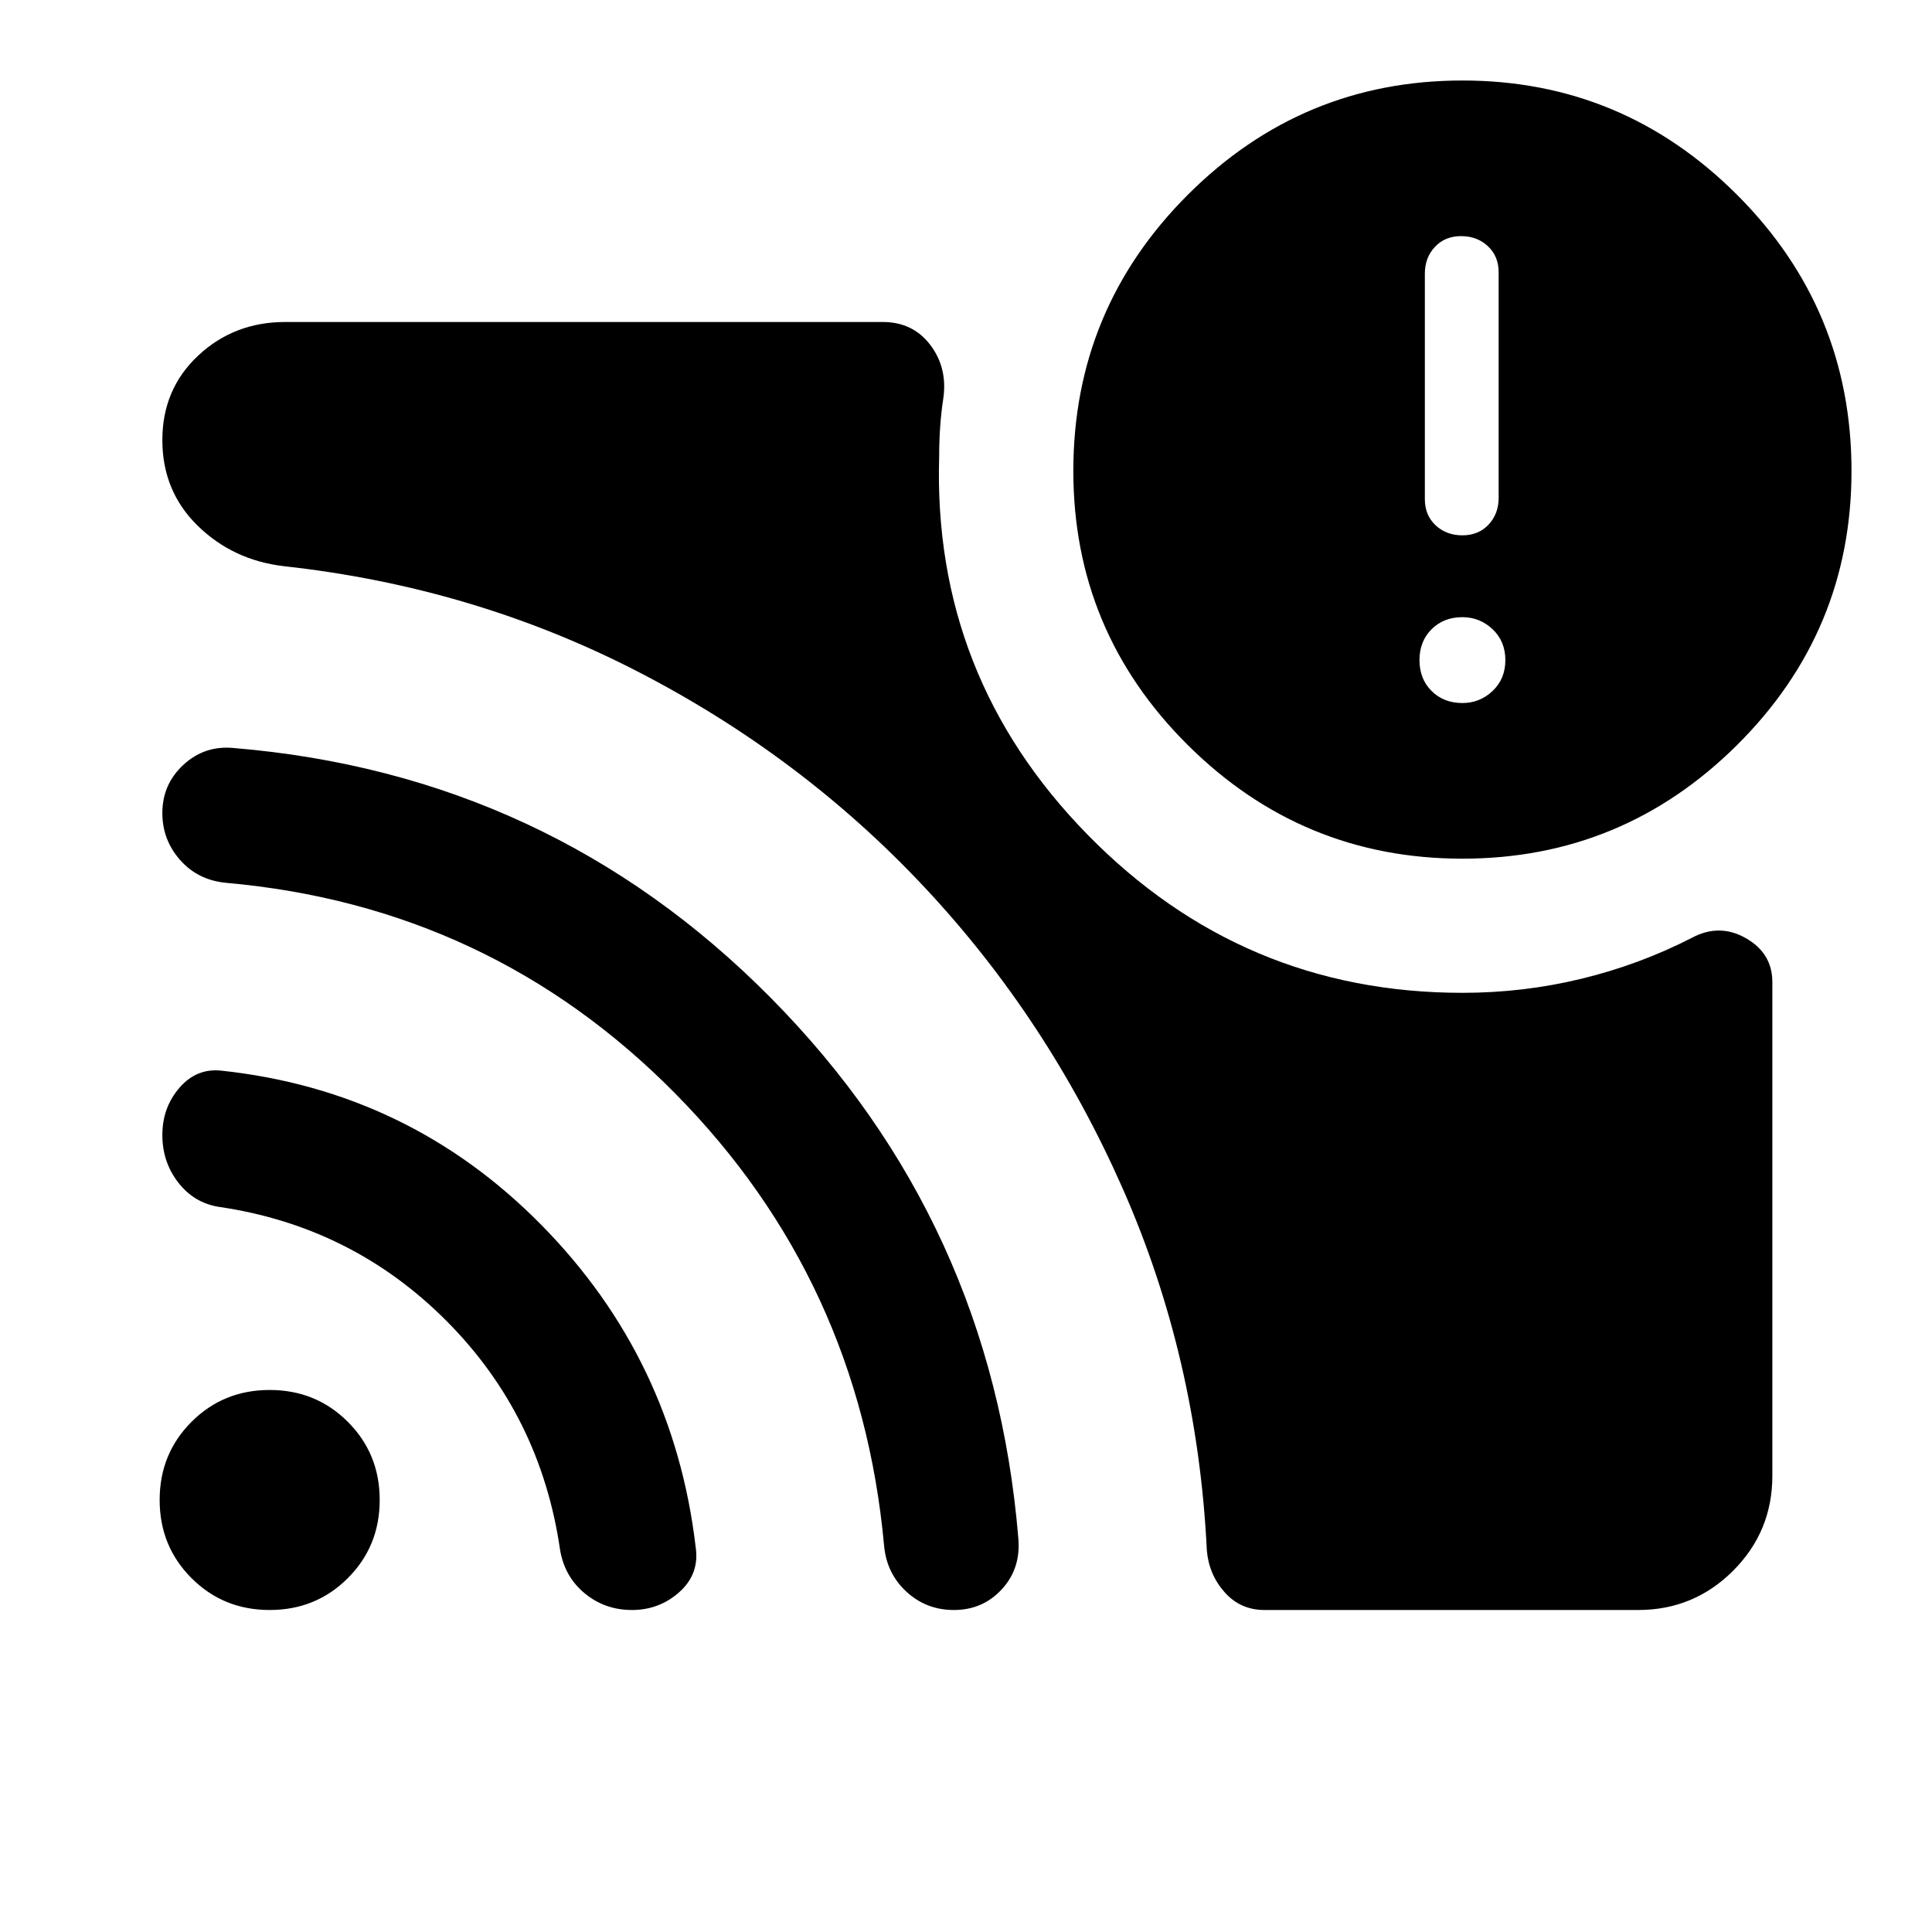 <svg xmlns="http://www.w3.org/2000/svg" height="40" viewBox="0 -960 960 960" width="40"><path d="M726.67-610.67q8.66 0 15-6 6.33-6 6.33-15.33t-6.33-15.33q-6.34-6-15-6-9.34 0-15.34 6t-6 15.33q0 9.33 6 15.33t15.34 6Zm0-83.33q8 0 13-5.33 5-5.34 5-13.34v-112q0-8-5.34-13-5.33-5-13.33-5t-13 5.34q-5 5.33-5 13.33v112q0 8 5.33 13 5.34 5 13.34 5Zm0 227.33q30.33 0 59.16-7 28.84-7 54.84-20.33 13.66-7.33 26.83.17 13.17 7.5 13.17 21.83v245.33q0 27.67-19.5 47.17T814-160H628.33q-12 0-19.83-8.83-7.83-8.84-8.83-20.84-4.67-95.66-41.84-179.83-37.16-84.17-98.33-149.5T316.83-626.33q-81.5-42-175.83-52.34-25.33-3-42.83-20.16-17.5-17.17-17.5-42.5 0-25.34 17.83-42Q116.33-800 141.67-800h297q15 0 23.66 11.5 8.67 11.5 6.34 26.83-1 6.67-1.5 13.67t-.5 14.67q-3.34 109.33 73.66 188 77 78.66 186.34 78.66Zm0-66.66q-79.67 0-136.5-56.5-56.84-56.5-56.84-136.17 0-80.33 56.84-137.17Q647-920 726.67-920q79.66 0 136.5 56.83Q920-806.33 920-726q0 79.67-56.83 136.17-56.84 56.5-136.5 56.5ZM134-160q-23 0-38.83-15.83-15.84-15.84-15.84-38.84 0-23 15.84-38.83Q111-269.33 134-269.33t38.83 15.83q15.84 15.83 15.84 38.83t-15.84 38.84Q157-160 134-160Zm180 0q-13.33 0-23.33-8.17-10-8.16-12.34-21.5-9.66-67-56.5-114-46.83-47-113.16-56.66-12.34-2-20.17-12.17-7.83-10.17-7.83-23.5 0-13.67 8.5-23.5T110-428q93.33 10 159 76.67 65.67 66.66 76.67 160 2 13.33-8 22.33-10 9-23.67 9Zm160 0q-13.67 0-23.5-9t-11.17-22.67q-12-132-103.83-225T112.33-521.33q-14-1.34-22.83-11.34-8.83-10-8.83-23.33 0-14.33 10.5-24t24.83-8.33q157 13 267 124.16Q493-353 506-195.67q1.33 15-8.17 25.34Q488.33-160 474-160Z"/></svg>